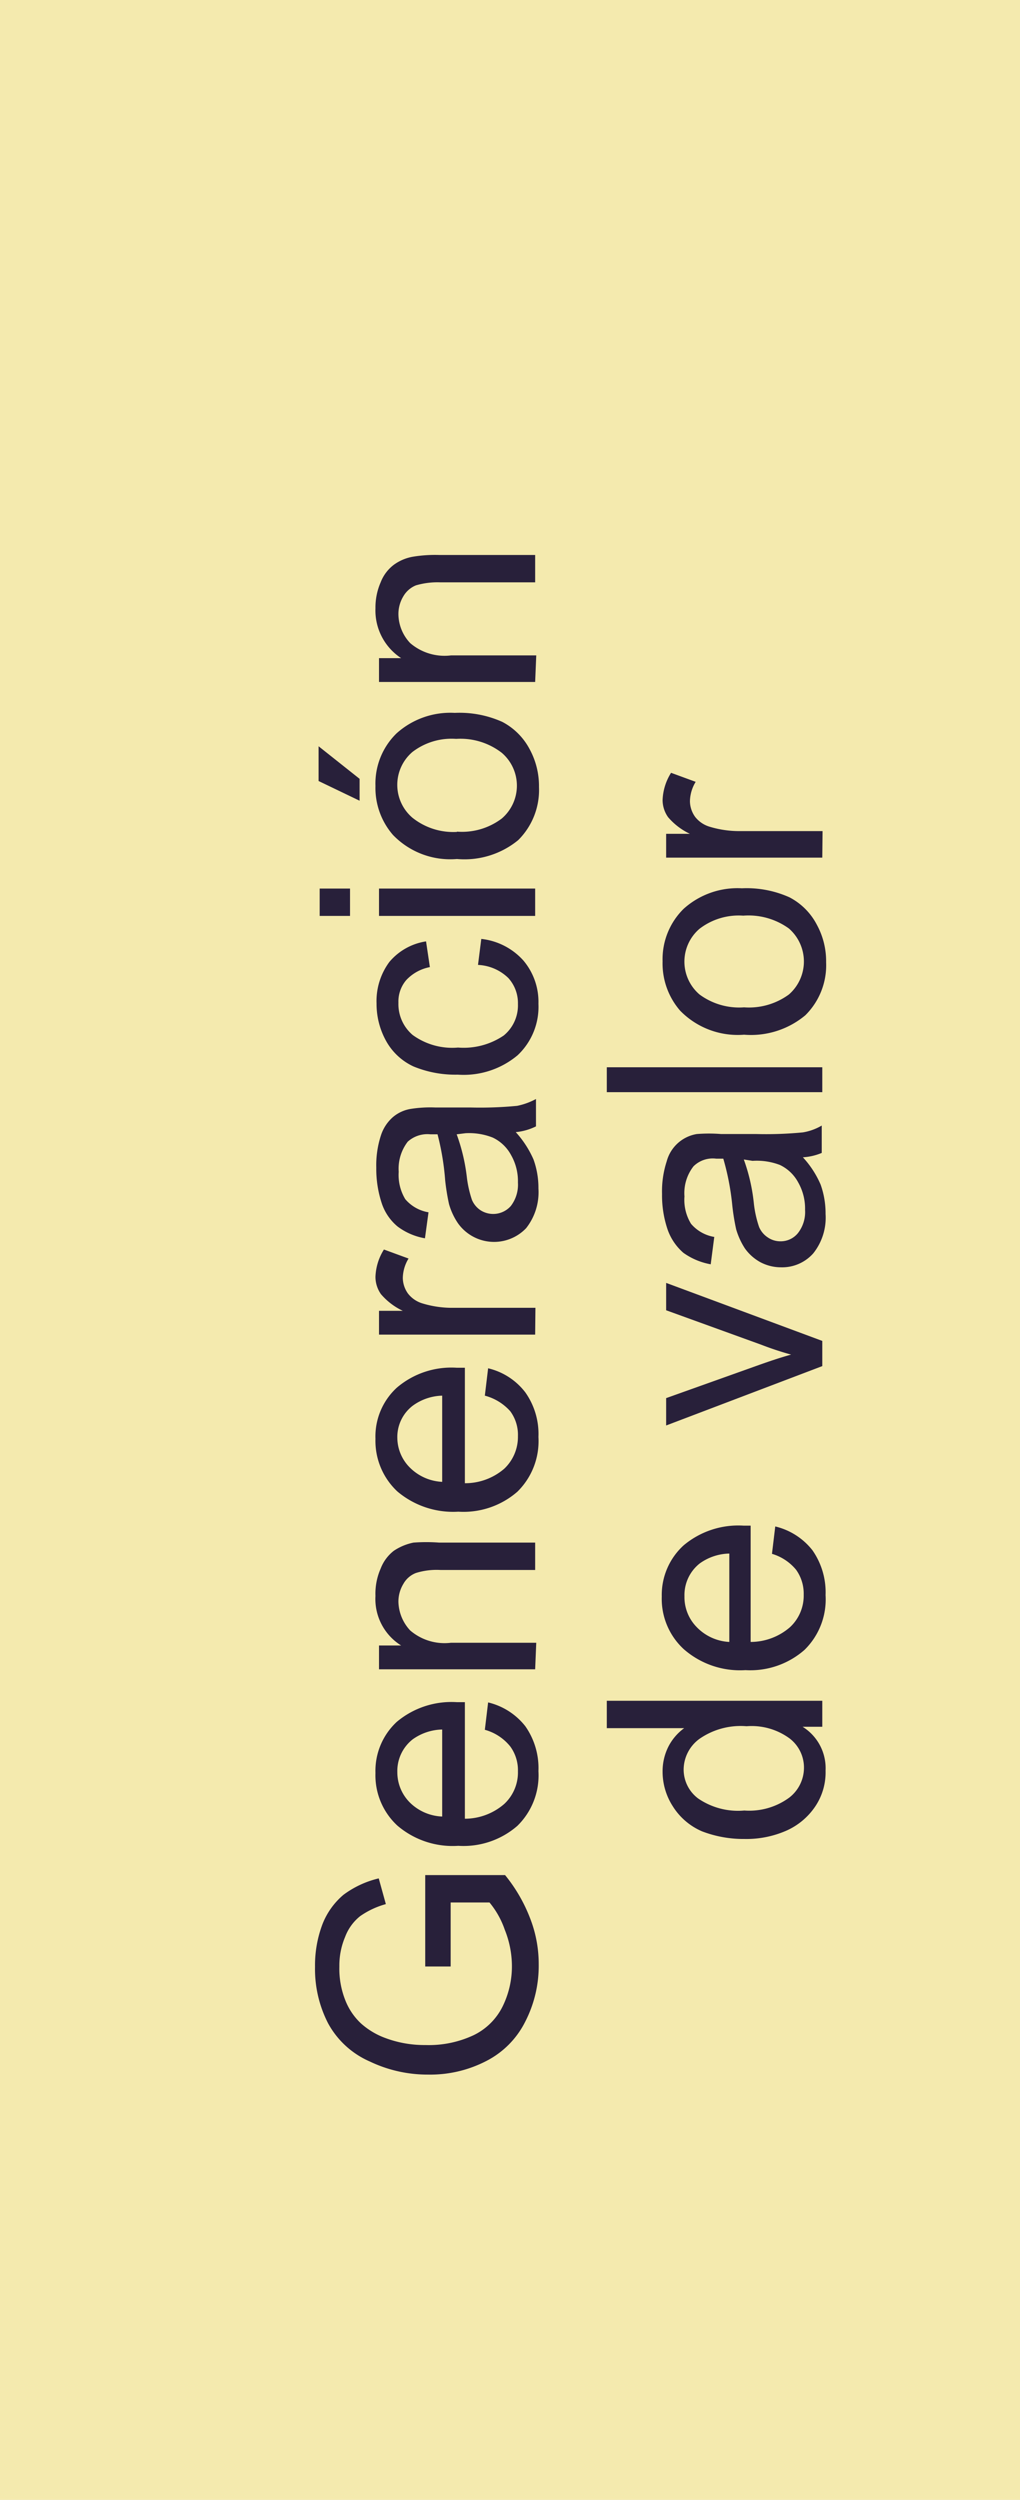 <svg xmlns="http://www.w3.org/2000/svg" viewBox="0 0 37.3 91.35"><defs><style>.cls-1{fill:#f4eaae;}.cls-2{fill:#28203a;}</style></defs><g id="Capa_2" data-name="Capa 2"><g id="Capa_1-2" data-name="Capa 1"><rect class="cls-1" width="37.3" height="91.35"/><path class="cls-2" d="M16.48,71.86h-.93V68.52h2.92a5.75,5.75,0,0,1,.92,1.59,4.59,4.59,0,0,1,.31,1.68,4.46,4.46,0,0,1-.5,2.1,3.24,3.24,0,0,1-1.43,1.43,4.45,4.45,0,0,1-2.1.49,4.9,4.9,0,0,1-2.15-.48A3.18,3.18,0,0,1,12,73.94a4.33,4.33,0,0,1-.48-2.07,4.24,4.24,0,0,1,.27-1.55,2.68,2.68,0,0,1,.77-1.08,3.51,3.51,0,0,1,1.29-.6l.26.94a3.05,3.05,0,0,0-.94.44,1.76,1.76,0,0,0-.55.76,2.67,2.67,0,0,0-.21,1.08,3.12,3.12,0,0,0,.22,1.24,2.31,2.31,0,0,0,.57.84,2.77,2.77,0,0,0,.78.49,4.08,4.08,0,0,0,1.58.3,3.86,3.86,0,0,0,1.76-.36,2.3,2.3,0,0,0,1.06-1.05,3.31,3.31,0,0,0,.34-1.48,3.57,3.57,0,0,0-.26-1.32,3.18,3.18,0,0,0-.56-1H16.48Z"/><path class="cls-2" d="M17.73,63.21l.12-1a2.45,2.45,0,0,1,1.36.87,2.66,2.66,0,0,1,.48,1.64,2.58,2.58,0,0,1-.77,2,3,3,0,0,1-2.16.73,3.11,3.11,0,0,1-2.23-.74,2.5,2.5,0,0,1-.8-1.92,2.44,2.44,0,0,1,.78-1.87,3.11,3.11,0,0,1,2.19-.72H17v4.26a2.2,2.2,0,0,0,1.44-.54,1.57,1.57,0,0,0,.5-1.19,1.47,1.47,0,0,0-.28-.91A1.81,1.81,0,0,0,17.73,63.21Zm-1.56,3.17V63.2a1.92,1.92,0,0,0-1.08.36,1.47,1.47,0,0,0-.56,1.2A1.56,1.56,0,0,0,15,65.88,1.78,1.78,0,0,0,16.17,66.38Z"/><path class="cls-2" d="M19.57,61H13.86v-.87h.81a2,2,0,0,1-.94-1.81,2.27,2.27,0,0,1,.19-1,1.5,1.5,0,0,1,.48-.65,2,2,0,0,1,.72-.3,6.37,6.37,0,0,1,.94,0h3.51v1H16.1a2.54,2.54,0,0,0-.89.11.89.89,0,0,0-.46.4,1.24,1.24,0,0,0-.18.67A1.59,1.59,0,0,0,15,59.58a1.93,1.93,0,0,0,1.49.45h3.12Z"/><path class="cls-2" d="M17.73,51l.12-1a2.41,2.41,0,0,1,1.36.88,2.63,2.63,0,0,1,.48,1.63,2.59,2.59,0,0,1-.77,2,3,3,0,0,1-2.16.73,3.16,3.16,0,0,1-2.23-.74,2.53,2.53,0,0,1-.8-1.92,2.42,2.42,0,0,1,.78-1.87,3.07,3.07,0,0,1,2.19-.73H17V54.2a2.19,2.19,0,0,0,1.44-.53,1.6,1.6,0,0,0,.5-1.19,1.45,1.45,0,0,0-.28-.91A1.89,1.89,0,0,0,17.73,51Zm-1.56,3.18V51a1.91,1.91,0,0,0-1.08.37,1.44,1.44,0,0,0-.56,1.19A1.55,1.55,0,0,0,15,53.64,1.79,1.79,0,0,0,16.17,54.15Z"/><path class="cls-2" d="M19.57,48.77H13.86V47.9h.87a2.39,2.39,0,0,1-.8-.61,1.1,1.1,0,0,1-.2-.63,2,2,0,0,1,.31-1l.9.33a1.41,1.41,0,0,0-.21.71,1,1,0,0,0,.19.57,1.05,1.05,0,0,0,.53.36,3.72,3.72,0,0,0,1.13.16h3Z"/><path class="cls-2" d="M18.86,41.37a3.67,3.67,0,0,1,.65,1,3.06,3.06,0,0,1,.18,1.06,2.12,2.12,0,0,1-.45,1.45,1.62,1.62,0,0,1-2.5-.19,2.43,2.43,0,0,1-.32-.69,8.08,8.08,0,0,1-.14-.86A9.47,9.47,0,0,0,16,41.45h-.26a1.07,1.07,0,0,0-.83.27,1.62,1.62,0,0,0-.33,1.1,1.71,1.71,0,0,0,.24,1,1.42,1.42,0,0,0,.85.48l-.13.95a2.33,2.33,0,0,1-1-.43,1.86,1.86,0,0,1-.58-.85,4,4,0,0,1-.2-1.3,3.51,3.51,0,0,1,.17-1.18,1.5,1.5,0,0,1,.44-.67,1.34,1.34,0,0,1,.66-.3,4.58,4.58,0,0,1,.89-.05h1.29a14.1,14.1,0,0,0,1.7-.06,2.49,2.49,0,0,0,.69-.25v1A2.11,2.11,0,0,1,18.86,41.37Zm-2.16.08A6.83,6.83,0,0,1,17.07,43a4.08,4.08,0,0,0,.19.85.85.85,0,0,0,.32.38.86.86,0,0,0,1.1-.16,1.28,1.28,0,0,0,.26-.86,1.92,1.92,0,0,0-.25-1,1.48,1.48,0,0,0-.67-.64,2.35,2.35,0,0,0-1-.16Z"/><path class="cls-2" d="M17.48,35.26l.12-.95a2.42,2.42,0,0,1,1.54.79,2.34,2.34,0,0,1,.55,1.58,2.43,2.43,0,0,1-.76,1.88,3.07,3.07,0,0,1-2.19.71,4,4,0,0,1-1.62-.3,2.2,2.2,0,0,1-1-.93,2.79,2.79,0,0,1-.35-1.37,2.4,2.4,0,0,1,.47-1.52,2.18,2.18,0,0,1,1.34-.75l.14.94a1.59,1.59,0,0,0-.86.47,1.2,1.2,0,0,0-.29.83,1.48,1.48,0,0,0,.52,1.18,2.46,2.46,0,0,0,1.66.46,2.61,2.61,0,0,0,1.67-.44,1.42,1.42,0,0,0,.52-1.15,1.36,1.36,0,0,0-.35-.95A1.7,1.7,0,0,0,17.48,35.26Z"/><path class="cls-2" d="M12.8,33.47H11.69v-1H12.8Zm6.77,0H13.86v-1h5.71Z"/><path class="cls-2" d="M13.15,29.26l-1.5-.72V27.27l1.5,1.19Zm3.56,2.13a2.91,2.91,0,0,1-2.34-.88,2.62,2.62,0,0,1-.64-1.79,2.56,2.56,0,0,1,.77-1.92,2.94,2.94,0,0,1,2.13-.75,3.82,3.82,0,0,1,1.74.33,2.38,2.38,0,0,1,1,1,2.82,2.82,0,0,1,.34,1.38,2.58,2.58,0,0,1-.76,1.94A3.1,3.1,0,0,1,16.71,31.39Zm0-1a2.41,2.41,0,0,0,1.64-.48,1.58,1.58,0,0,0,0-2.4A2.47,2.47,0,0,0,16.68,27a2.35,2.35,0,0,0-1.6.48,1.58,1.58,0,0,0,0,2.4A2.39,2.39,0,0,0,16.71,30.4Z"/><path class="cls-2" d="M19.57,24.92H13.86v-.87h.81a2.08,2.08,0,0,1-.94-1.82,2.3,2.3,0,0,1,.19-.95,1.46,1.46,0,0,1,.48-.64,1.67,1.67,0,0,1,.72-.3,5,5,0,0,1,.94-.06h3.51v1H16.1a2.8,2.8,0,0,0-.89.11.94.94,0,0,0-.46.4,1.25,1.25,0,0,0-.18.68A1.56,1.56,0,0,0,15,23.5a1.93,1.93,0,0,0,1.49.45h3.12Z"/><path class="cls-2" d="M30.07,63.1h-.72a1.78,1.78,0,0,1,.84,1.6A2.23,2.23,0,0,1,29.82,66a2.49,2.49,0,0,1-1.05.89,3.64,3.64,0,0,1-1.55.31,4.24,4.24,0,0,1-1.55-.28A2.36,2.36,0,0,1,24.6,66a2.33,2.33,0,0,1-.37-1.27,2,2,0,0,1,.22-.92,1.92,1.92,0,0,1,.57-.66H22.19v-1h7.88Zm-2.85,3.06a2.47,2.47,0,0,0,1.64-.47,1.38,1.38,0,0,0,.54-1.09,1.34,1.34,0,0,0-.52-1.07,2.35,2.35,0,0,0-1.58-.45,2.64,2.64,0,0,0-1.72.46A1.4,1.4,0,0,0,25,64.65a1.32,1.32,0,0,0,.53,1.07A2.58,2.58,0,0,0,27.22,66.16Z"/><path class="cls-2" d="M28.23,56.78l.12-1a2.45,2.45,0,0,1,1.36.87,2.68,2.68,0,0,1,.48,1.64,2.58,2.58,0,0,1-.77,2,3,3,0,0,1-2.16.74A3.12,3.12,0,0,1,25,60.26a2.5,2.5,0,0,1-.8-1.92A2.45,2.45,0,0,1,25,56.47a3.11,3.11,0,0,1,2.19-.72h.26V60a2.2,2.2,0,0,0,1.44-.54,1.57,1.57,0,0,0,.5-1.19,1.49,1.49,0,0,0-.28-.91A1.81,1.81,0,0,0,28.23,56.78ZM26.67,60V56.77a1.92,1.92,0,0,0-1.08.36,1.47,1.47,0,0,0-.56,1.2,1.56,1.56,0,0,0,.44,1.12A1.78,1.78,0,0,0,26.67,60Z"/><path class="cls-2" d="M30.07,49.92l-5.71,2.17v-1l3.42-1.22c.37-.13.75-.26,1.15-.37a11.37,11.37,0,0,1-1.09-.36l-3.48-1.26v-1L30.07,49Z"/><path class="cls-2" d="M29.36,42.29a3.5,3.5,0,0,1,.65,1,3.12,3.12,0,0,1,.18,1.07,2.09,2.09,0,0,1-.45,1.44,1.52,1.52,0,0,1-1.18.51,1.61,1.61,0,0,1-.76-.19,1.7,1.7,0,0,1-.56-.5,2.63,2.63,0,0,1-.32-.7,8.08,8.08,0,0,1-.14-.86,9.33,9.33,0,0,0-.33-1.72h-.26a1,1,0,0,0-.83.28,1.59,1.59,0,0,0-.33,1.1,1.67,1.67,0,0,0,.24,1,1.42,1.42,0,0,0,.85.48l-.13,1a2.46,2.46,0,0,1-1-.42,2,2,0,0,1-.58-.86,3.88,3.88,0,0,1-.2-1.29,3.53,3.53,0,0,1,.17-1.19,1.37,1.37,0,0,1,1.1-1,5.58,5.58,0,0,1,.89,0h1.29a14.1,14.1,0,0,0,1.7-.06,2,2,0,0,0,.69-.25v1A2.11,2.11,0,0,1,29.36,42.29Zm-2.16.08A6.7,6.7,0,0,1,27.57,44a4,4,0,0,0,.19.84.85.85,0,0,0,.32.38.81.81,0,0,0,.46.14.81.81,0,0,0,.64-.3,1.25,1.25,0,0,0,.26-.85,1.93,1.93,0,0,0-.25-1,1.48,1.48,0,0,0-.67-.64,2.37,2.37,0,0,0-1-.15Z"/><path class="cls-2" d="M30.07,39.91H22.19V39h7.88Z"/><path class="cls-2" d="M27.21,37.81a2.94,2.94,0,0,1-2.34-.88,2.63,2.63,0,0,1-.64-1.8A2.58,2.58,0,0,1,25,33.21a2.94,2.94,0,0,1,2.13-.75,3.82,3.82,0,0,1,1.74.33,2.35,2.35,0,0,1,1,1,2.78,2.78,0,0,1,.34,1.37,2.57,2.57,0,0,1-.76,1.94A3.1,3.1,0,0,1,27.21,37.81Zm0-1a2.47,2.47,0,0,0,1.64-.47,1.6,1.6,0,0,0,0-2.41,2.52,2.52,0,0,0-1.67-.47,2.35,2.35,0,0,0-1.6.48,1.58,1.58,0,0,0,0,2.4A2.44,2.44,0,0,0,27.21,36.81Z"/><path class="cls-2" d="M30.07,31.34H24.36v-.87h.87a2.39,2.39,0,0,1-.8-.61,1.09,1.09,0,0,1-.2-.62,2,2,0,0,1,.31-1l.9.33a1.41,1.41,0,0,0-.21.71,1,1,0,0,0,.19.57,1.05,1.05,0,0,0,.53.36,3.72,3.72,0,0,0,1.13.16h3Z"/></g></g></svg>